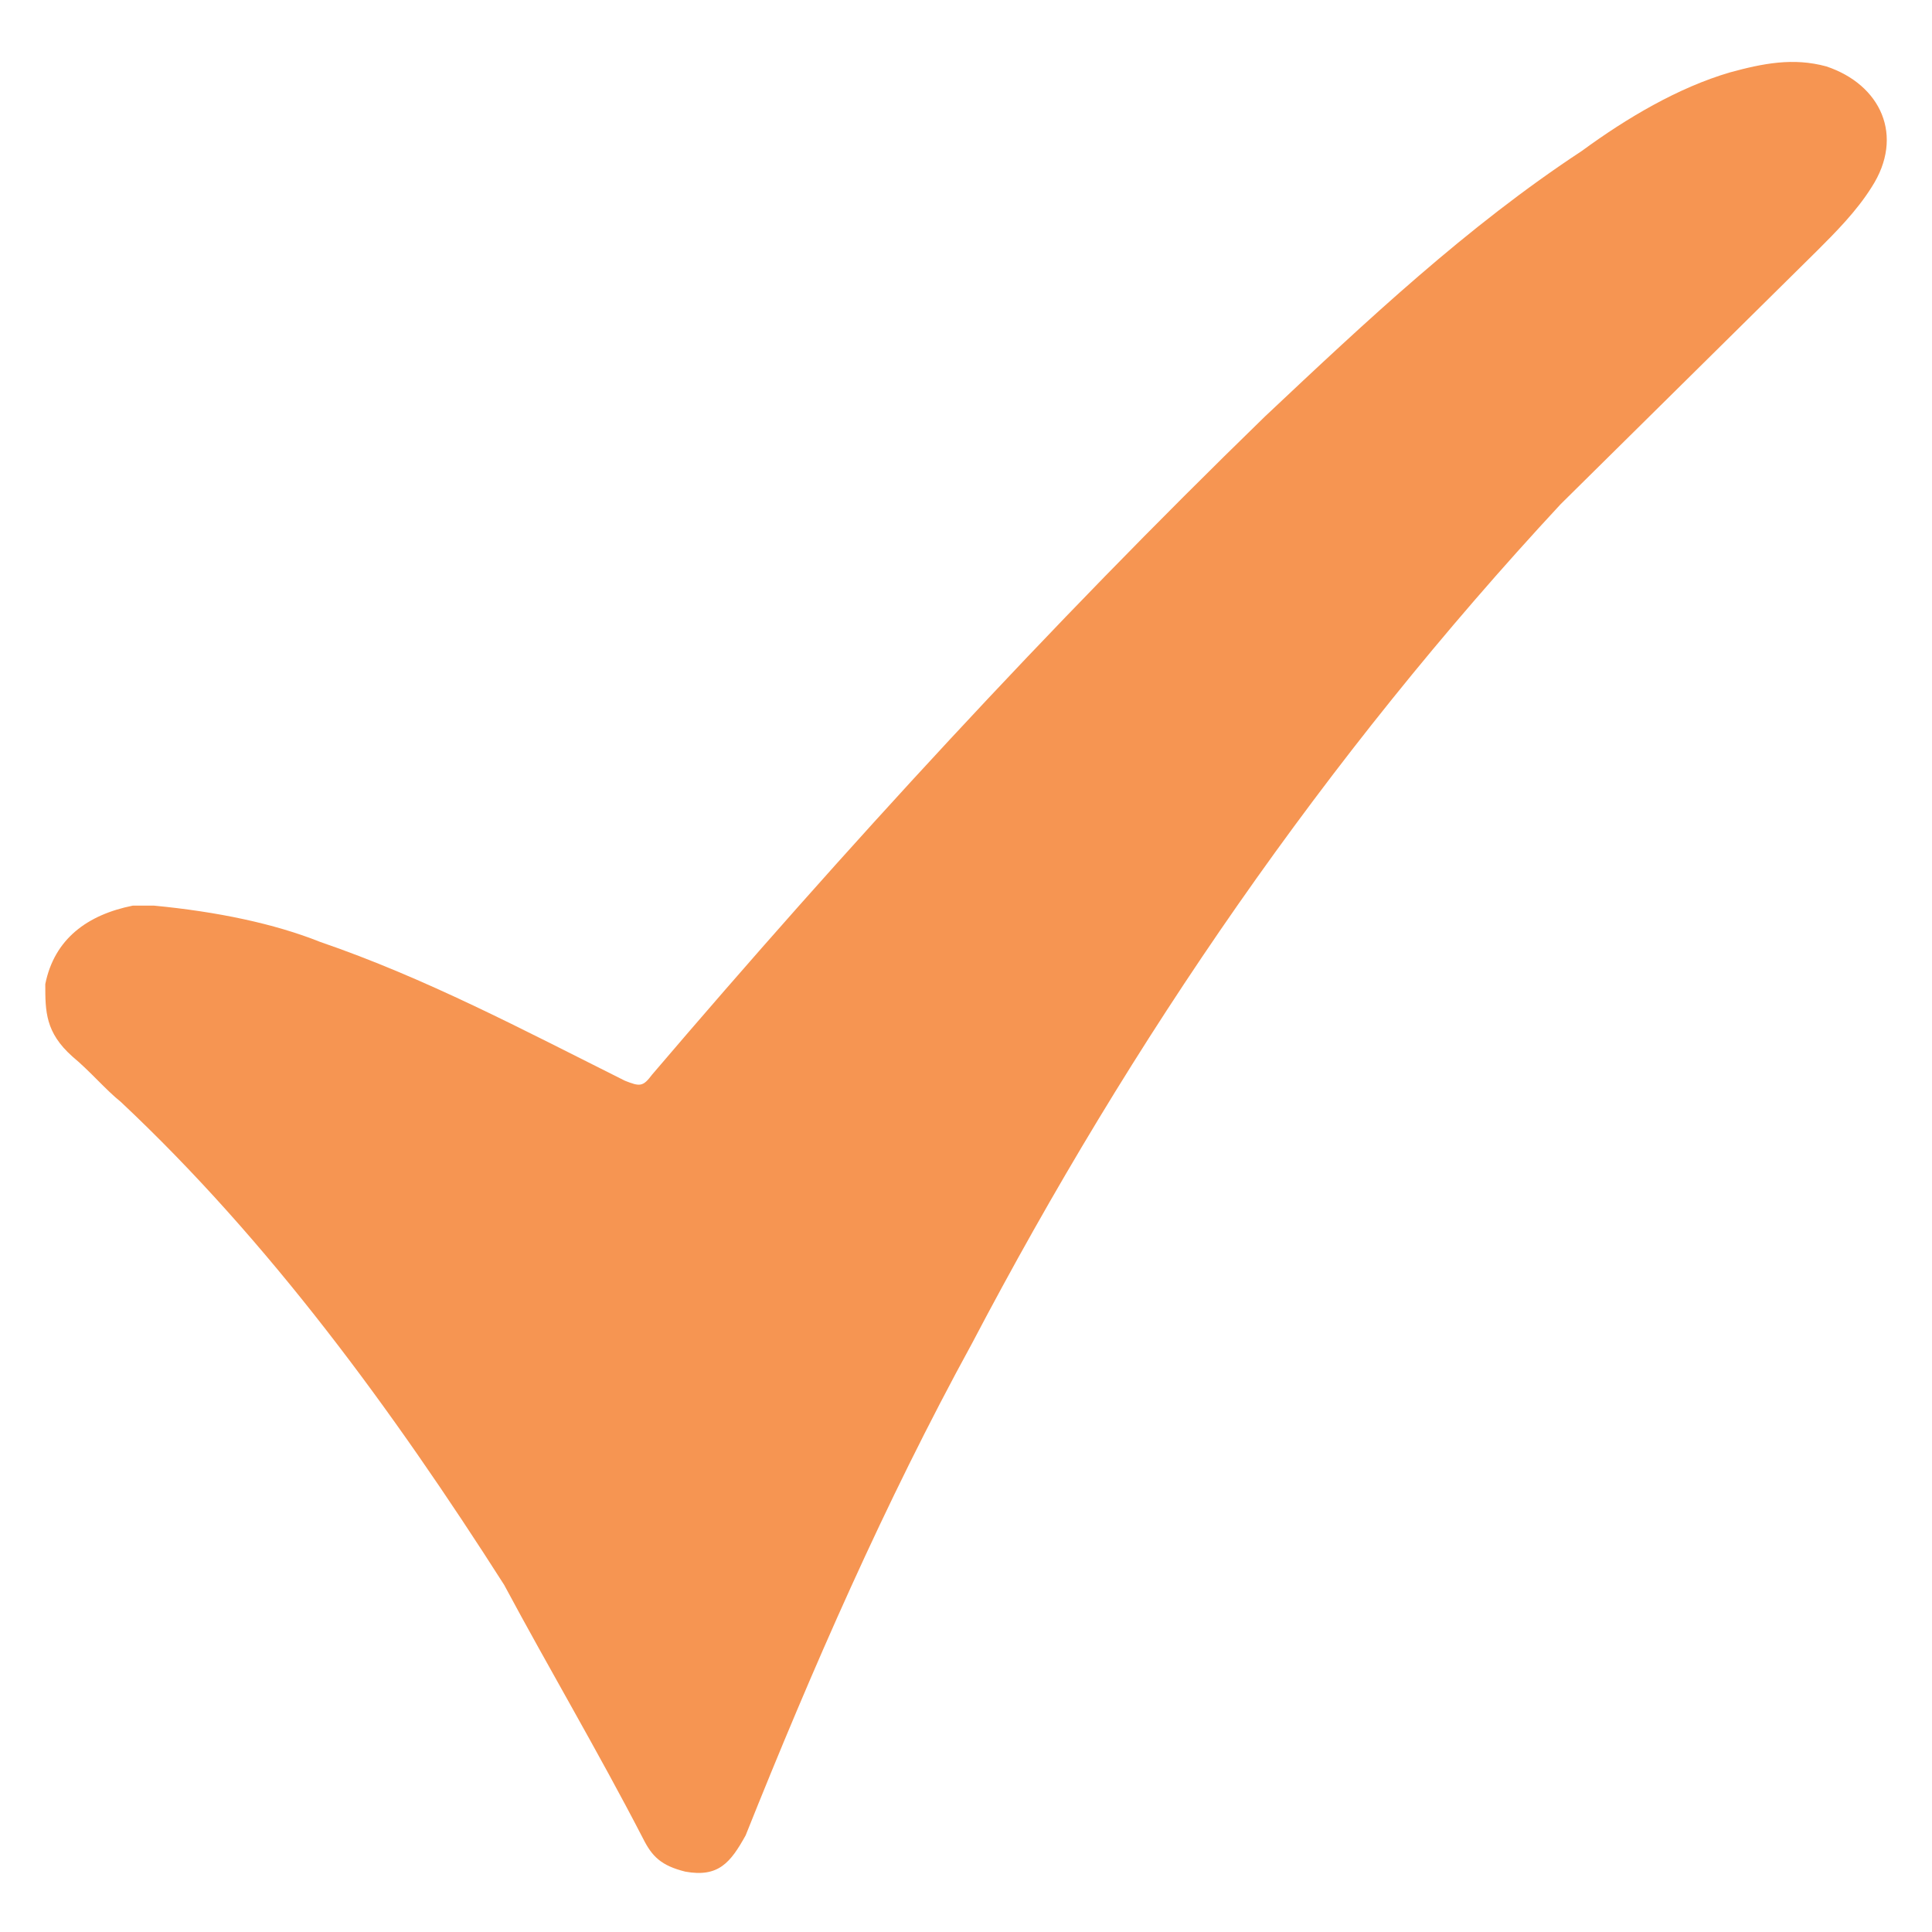 <svg xmlns="http://www.w3.org/2000/svg" viewBox="0 0 64 64">
	<path d="M5.1 30c2.1.2 4 .6 5.5 1.2 3.5 1.2 6.7 2.9 10.1 4.6.5.2.6.2.9-.2 6.4-7.5 13.1-14.8 20.3-21.8 3.4-3.2 6.7-6.3 10.5-8.8 1.5-1.1 3.2-2.1 4.9-2.6 1.1-.3 2.1-.5 3.2-.2 1.8.6 2.6 2.3 1.5 4-.5.8-1.2 1.5-1.8 2.1l-8.5 8.4c-7.8 8.4-14.2 17.7-19.5 27.8-2.9 5.3-5.3 10.8-7.5 16.3-.5.9-.9 1.4-2 1.2-.8-.2-1.1-.5-1.4-1.1-1.5-2.9-3.1-5.6-4.6-8.4C13 46.7 8.9 41.1 4 36.5c-.5-.4-1-1-1.6-1.5-.9-.8-.9-1.5-.9-2.4.3-1.5 1.4-2.3 2.9-2.6h.7z" fill="#f69552"/>
</svg>